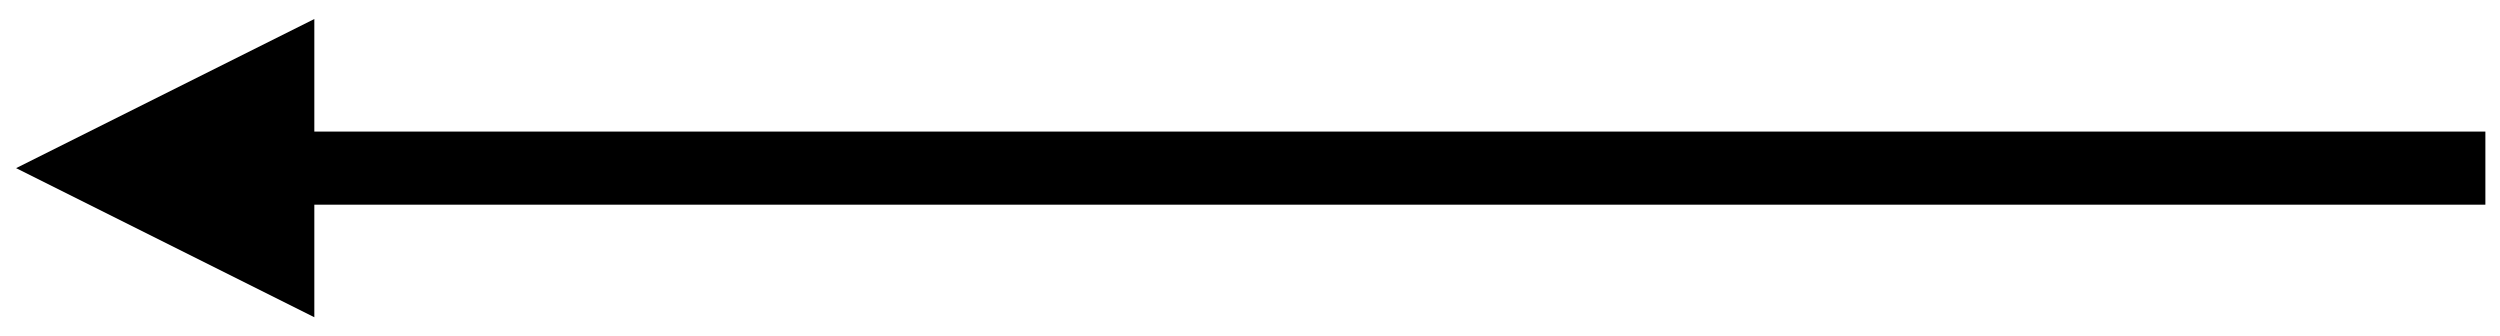 <?xml version="1.0" encoding="UTF-8" standalone="no"?><svg xmlns="http://www.w3.org/2000/svg" xmlns:xlink="http://www.w3.org/1999/xlink" clip-rule="evenodd" stroke-miterlimit="10" viewBox="0 0 171 23"><desc>SVG generated by Keynote</desc><defs></defs><g transform="matrix(1.00, 0.00, -0.00, -1.00, 0.0, 23.0)"><path d="M -0.1 -0.1 L 148.4 -0.1 L 150.9 -0.1 " fill="none" stroke="#000000" stroke-width="5.00" transform="matrix(-1.00, 0.00, 0.00, 1.00, 169.9, 11.6)"></path><path d="M 21.5 21.7 L 1.1 11.5 L 21.5 1.3 Z M 21.5 21.7 " fill="#000000"></path></g></svg>